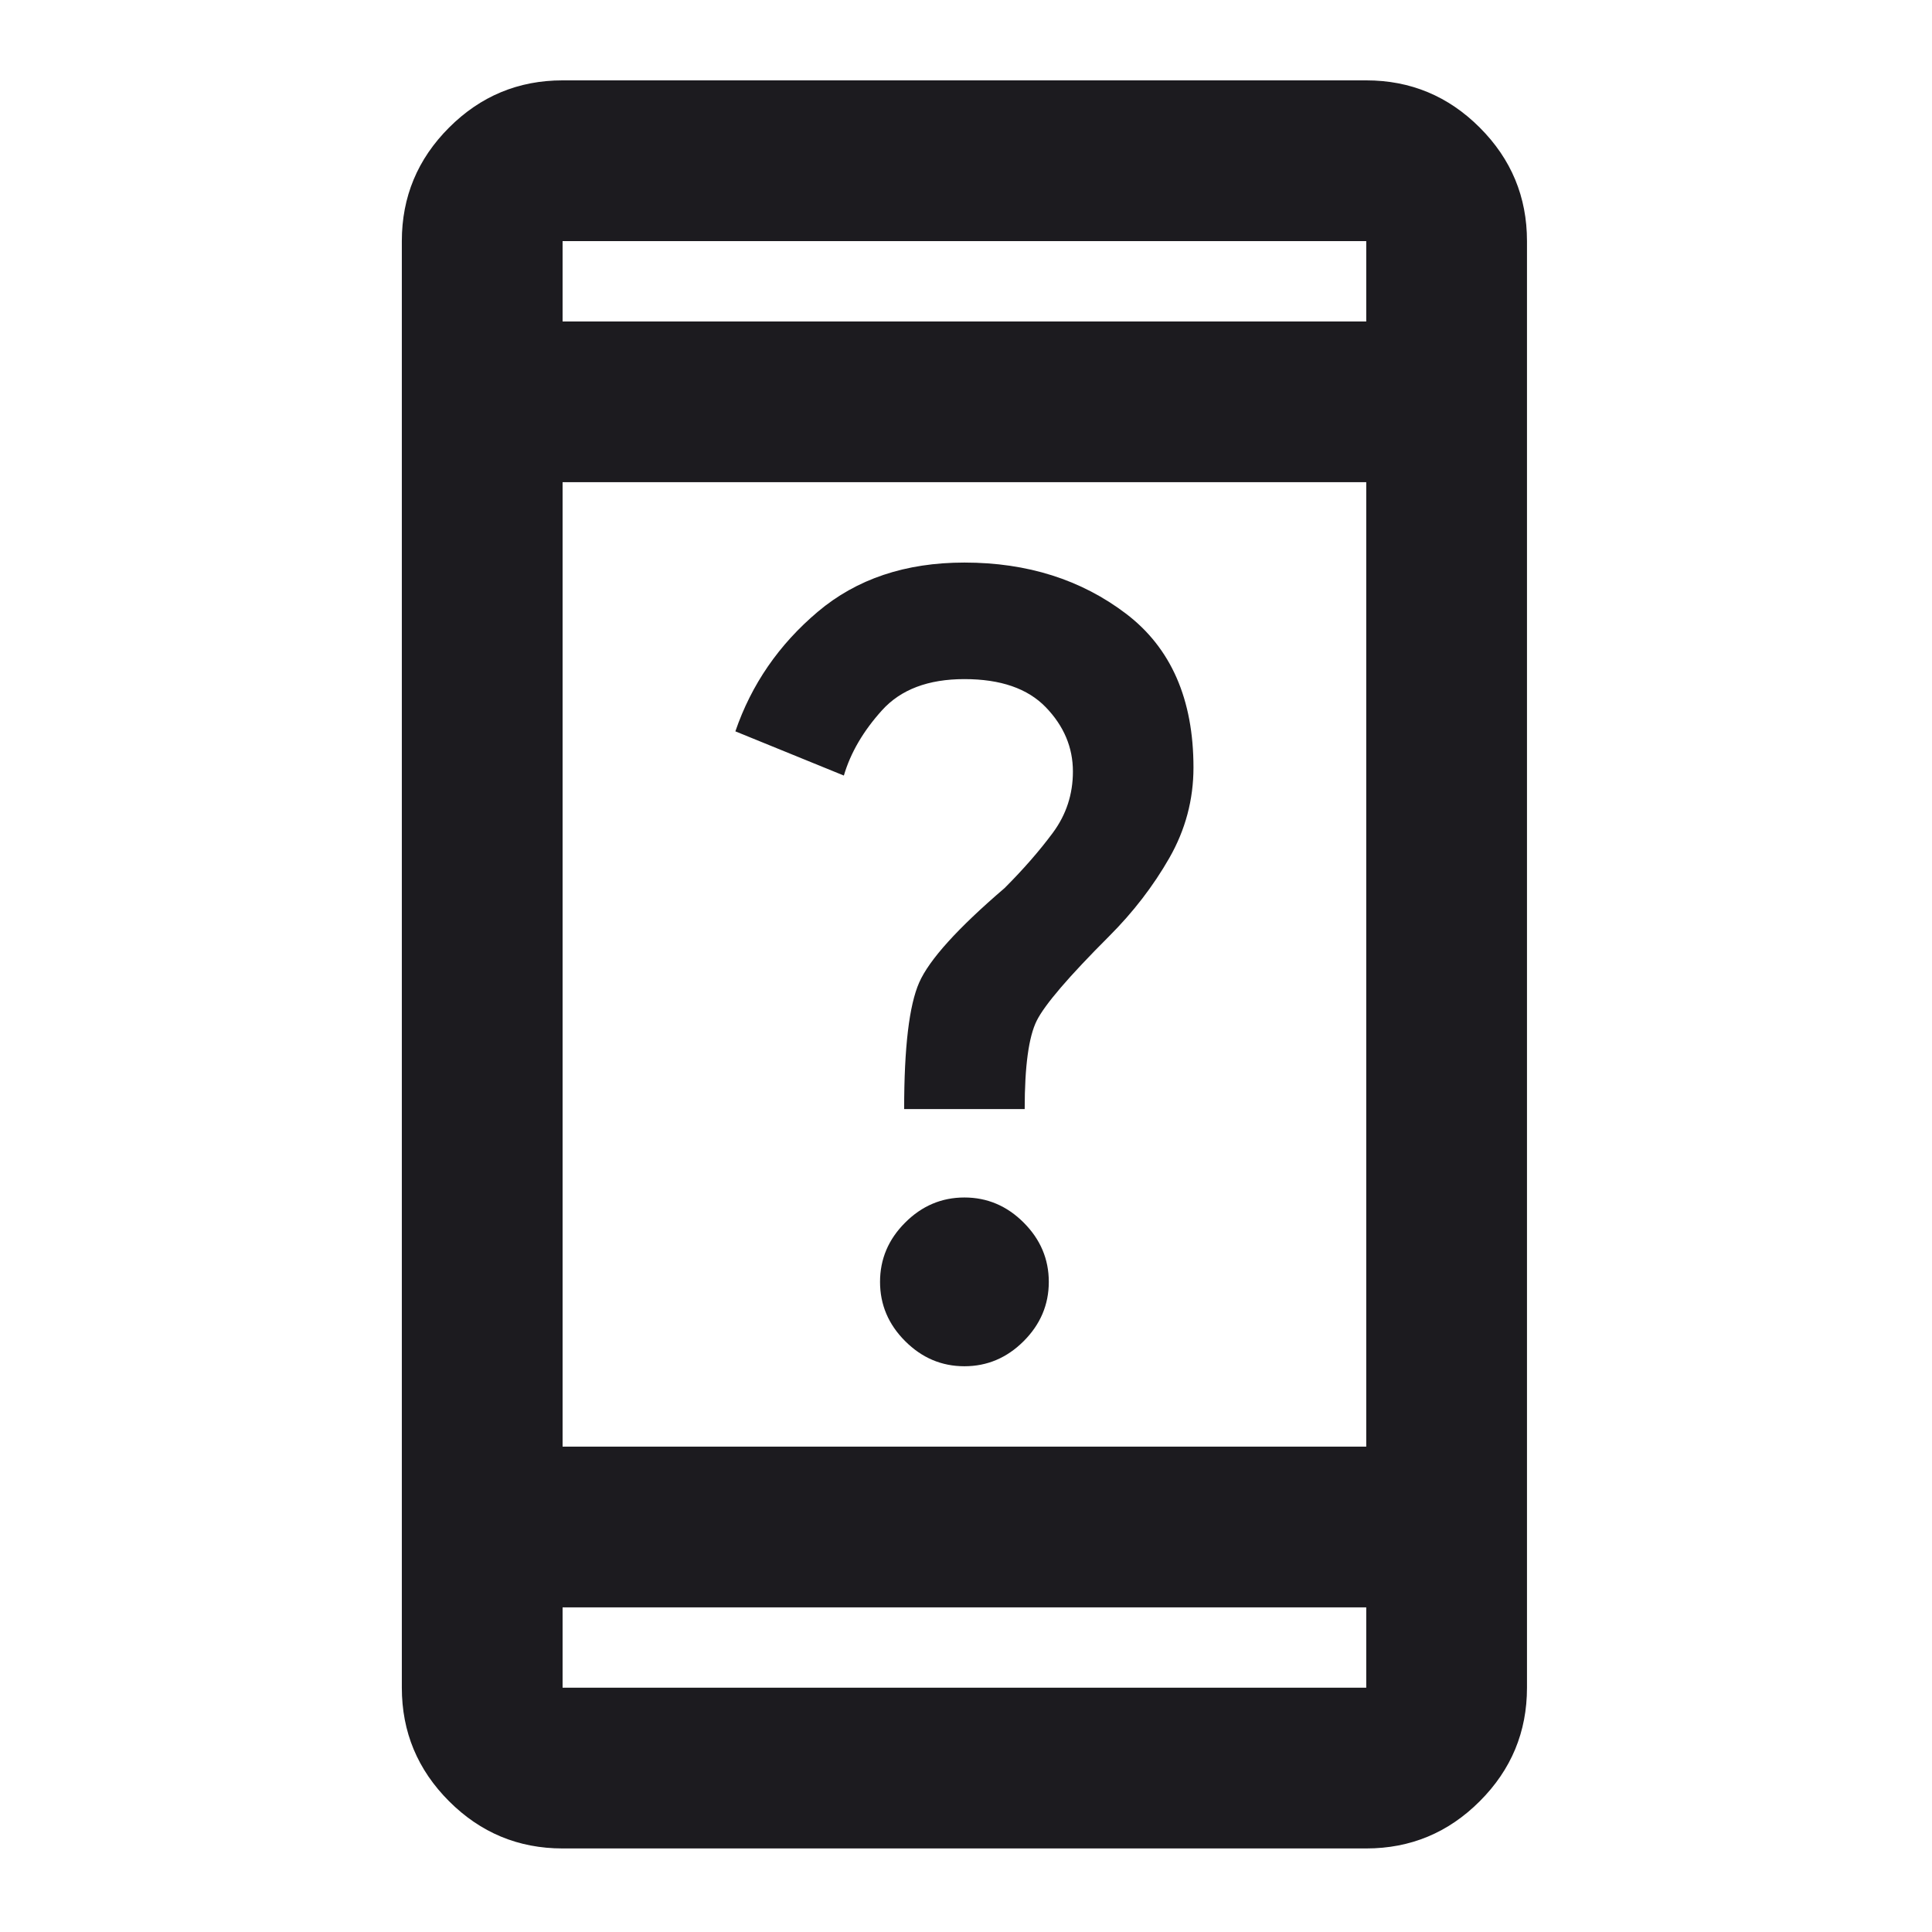 <svg width="77" height="77" viewBox="0 0 77 77" fill="none" xmlns="http://www.w3.org/2000/svg">
<g id="device_unknown">
<mask id="mask0_97_21" style="mask-type:alpha" maskUnits="userSpaceOnUse" x="0" y="0" width="77" height="77">
<rect id="Bounding box" width="76.873" height="76.873" fill="#D9D9D9"/>
</mask>
<g mask="url(#mask0_97_21)">
<path id="device_unknown_2" d="M38.437 54.452C37.529 54.452 36.742 54.118 36.075 53.451C35.407 52.784 35.074 51.996 35.074 51.089C35.074 50.181 35.407 49.394 36.075 48.727C36.742 48.059 37.529 47.726 38.437 47.726C39.344 47.726 40.132 48.059 40.799 48.727C41.466 49.394 41.8 50.181 41.8 51.089C41.8 51.996 41.466 52.784 40.799 53.451C40.132 54.118 39.344 54.452 38.437 54.452ZM36.035 44.202C36.035 41.746 36.235 40.065 36.635 39.157C37.035 38.25 38.17 36.995 40.038 35.394C40.786 34.646 41.426 33.912 41.96 33.192C42.494 32.471 42.761 31.657 42.761 30.749C42.761 29.788 42.401 28.934 41.68 28.187C40.959 27.44 39.878 27.066 38.437 27.066C36.995 27.066 35.901 27.48 35.154 28.307C34.406 29.134 33.899 30.002 33.632 30.91L29.308 29.148C29.949 27.279 31.043 25.691 32.591 24.383C34.139 23.075 36.088 22.421 38.437 22.421C40.946 22.421 43.094 23.102 44.883 24.463C46.671 25.825 47.566 27.867 47.566 30.589C47.566 31.87 47.245 33.072 46.605 34.193C45.964 35.314 45.163 36.355 44.202 37.316C42.601 38.917 41.64 40.038 41.319 40.679C40.999 41.319 40.839 42.494 40.839 44.202H36.035ZM22.422 73.67C20.66 73.67 19.152 73.043 17.897 71.788C16.643 70.534 16.015 69.026 16.015 67.264V9.609C16.015 7.848 16.643 6.339 17.897 5.085C19.152 3.83 20.66 3.203 22.422 3.203H54.452C56.214 3.203 57.722 3.83 58.976 5.085C60.231 6.339 60.858 7.848 60.858 9.609V67.264C60.858 69.026 60.231 70.534 58.976 71.788C57.722 73.043 56.214 73.67 54.452 73.67H22.422ZM22.422 64.061V67.264H54.452V64.061H22.422ZM22.422 57.655H54.452V19.218H22.422V57.655ZM22.422 12.812H54.452V9.609H22.422V12.812Z" fill="#1C1B1F"/>
</g>
</g>
</svg>

